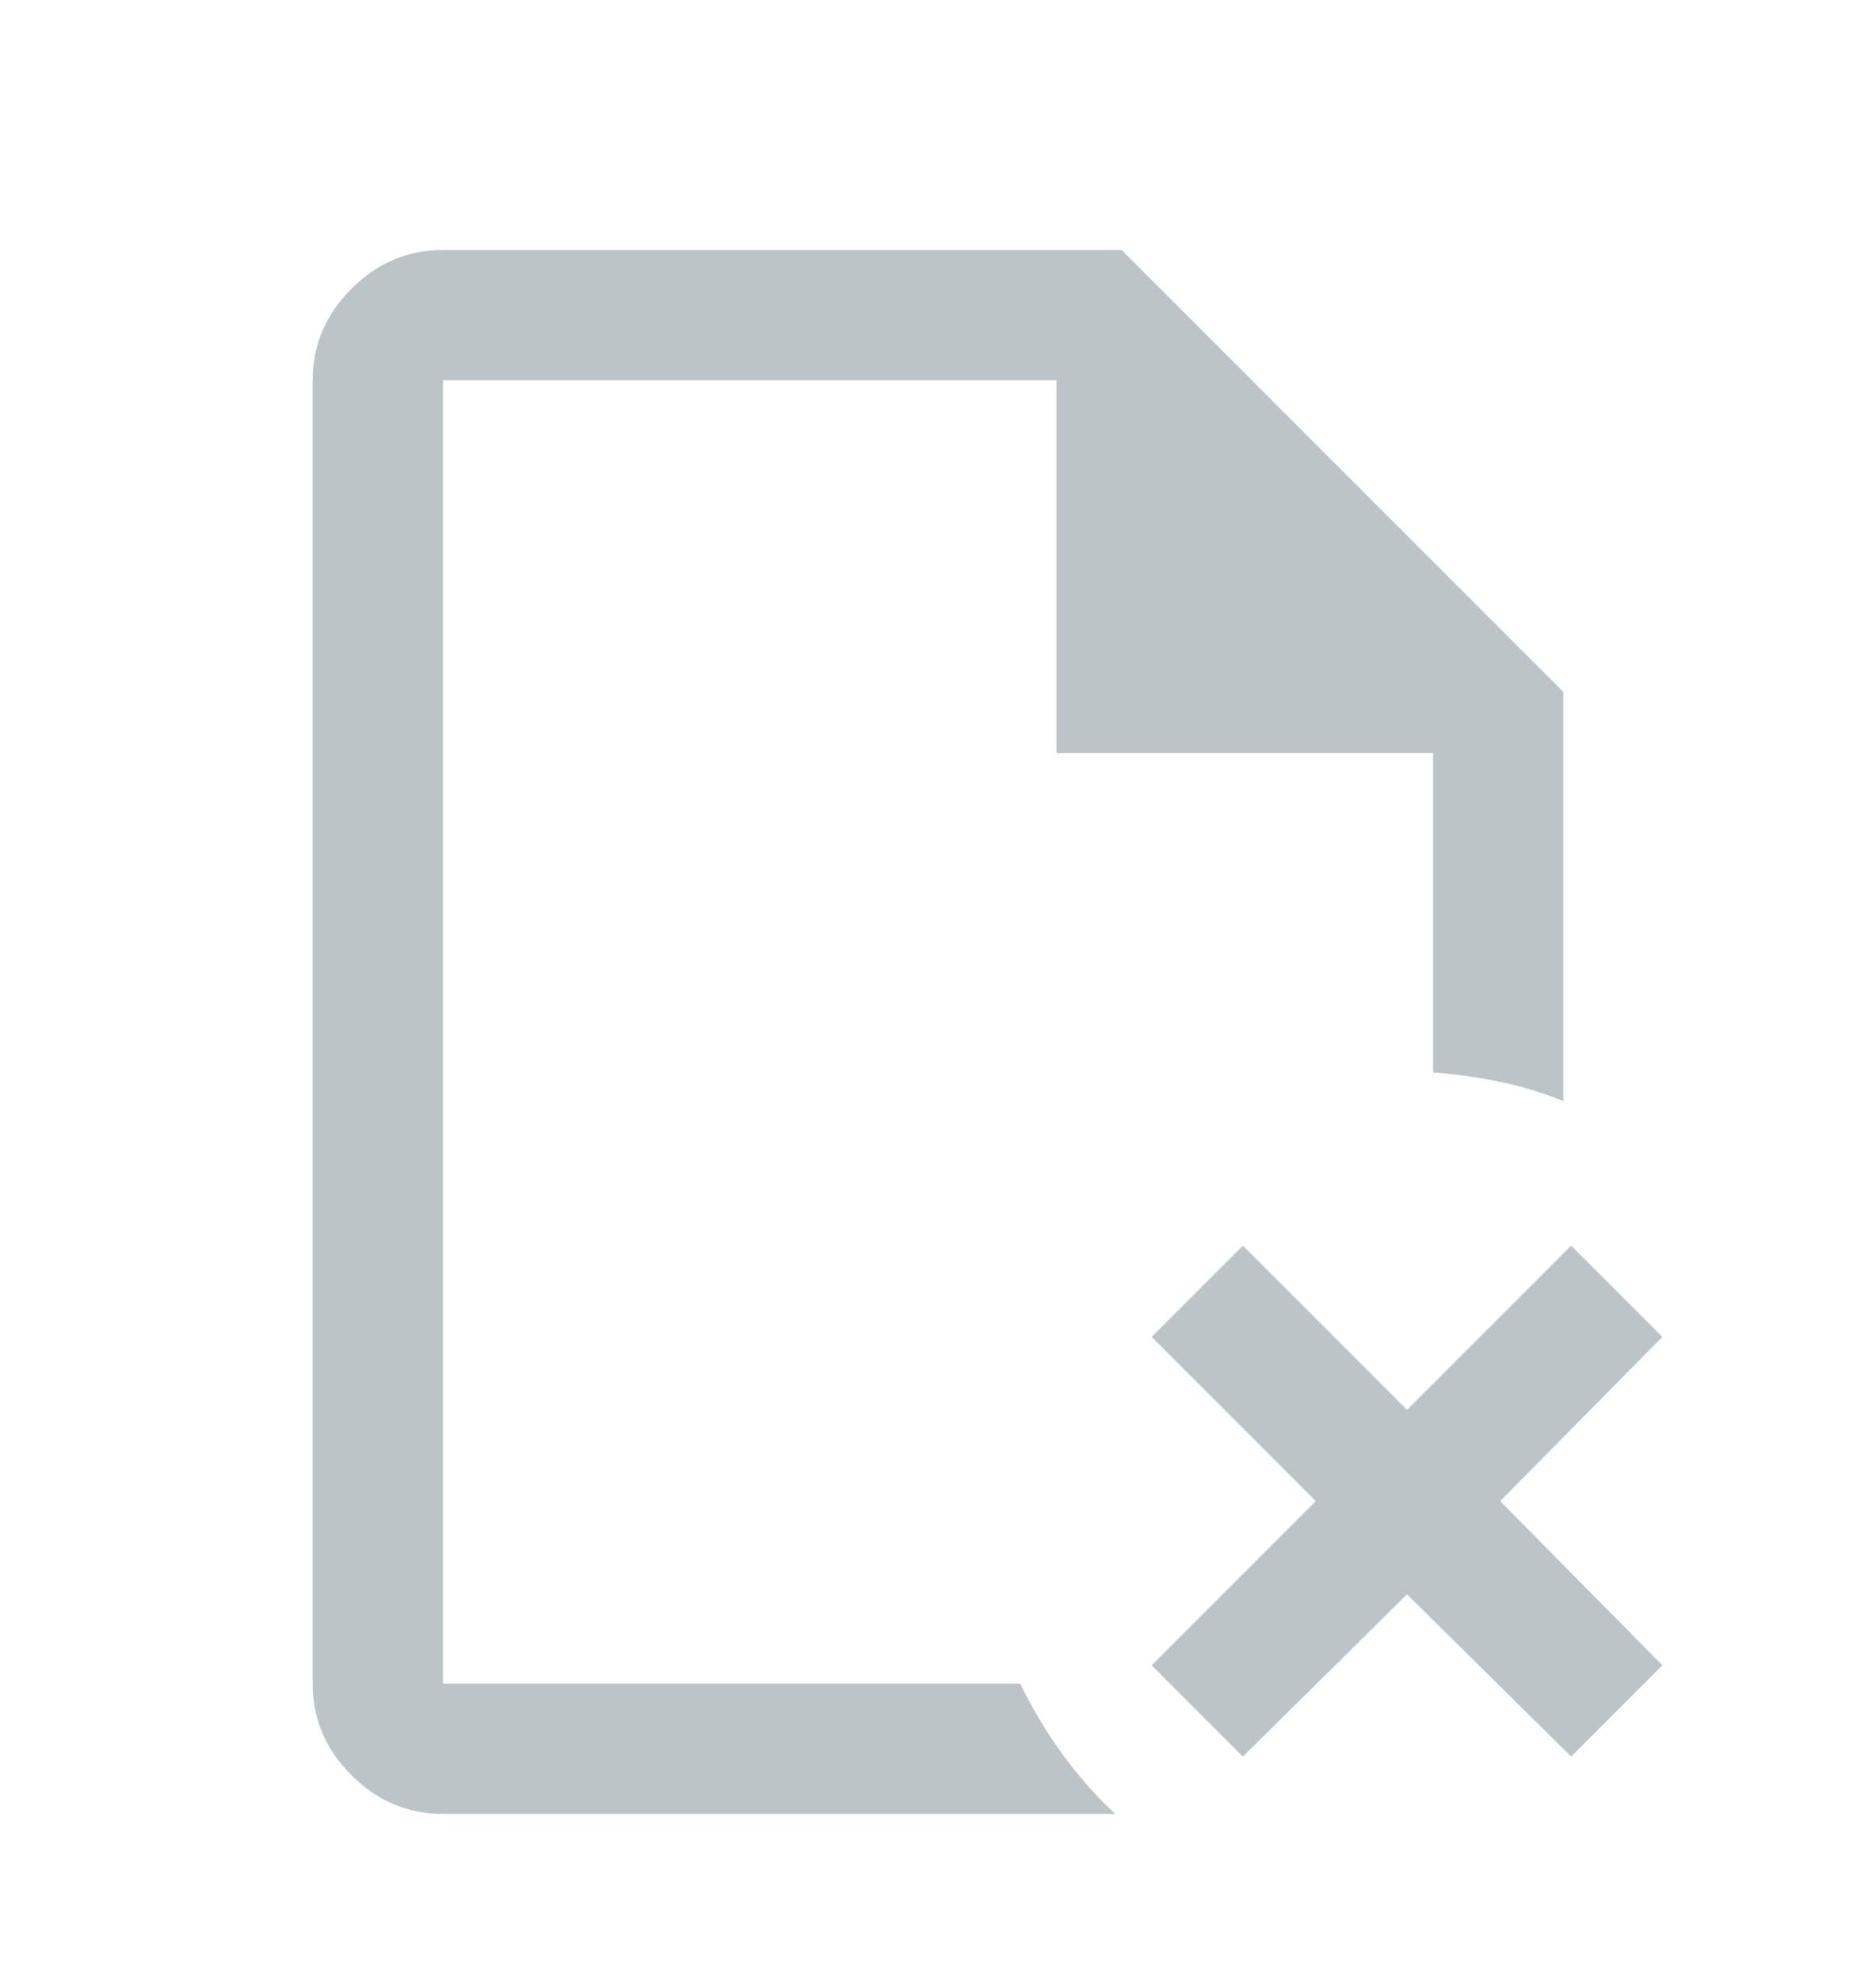 <svg width="18" height="19" viewBox="0 0 18 19" fill="none" xmlns="http://www.w3.org/2000/svg">
    <path d="M4.25 17.398C3.912 17.398 3.62 17.274 3.372 17.027C3.124 16.779 3 16.486 3 16.148V3.648C3 3.311 3.124 3.018 3.372 2.77C3.62 2.522 3.912 2.398 4.25 2.398H10.762L15 6.636V10.561C14.804 10.482 14.602 10.42 14.394 10.377C14.185 10.333 13.971 10.303 13.75 10.286V7.223H10.137V3.648H4.25V16.148H9.788C9.904 16.386 10.037 16.609 10.188 16.817C10.338 17.026 10.508 17.219 10.7 17.398H4.25ZM11.925 16.848L11.05 15.973L12.625 14.398L11.05 12.823L11.925 11.948L13.5 13.523L15.075 11.948L15.95 12.823L14.394 14.398L15.95 15.973L15.075 16.848L13.5 15.292L11.925 16.848Z" fill="#BCC4C8"/>
</svg>